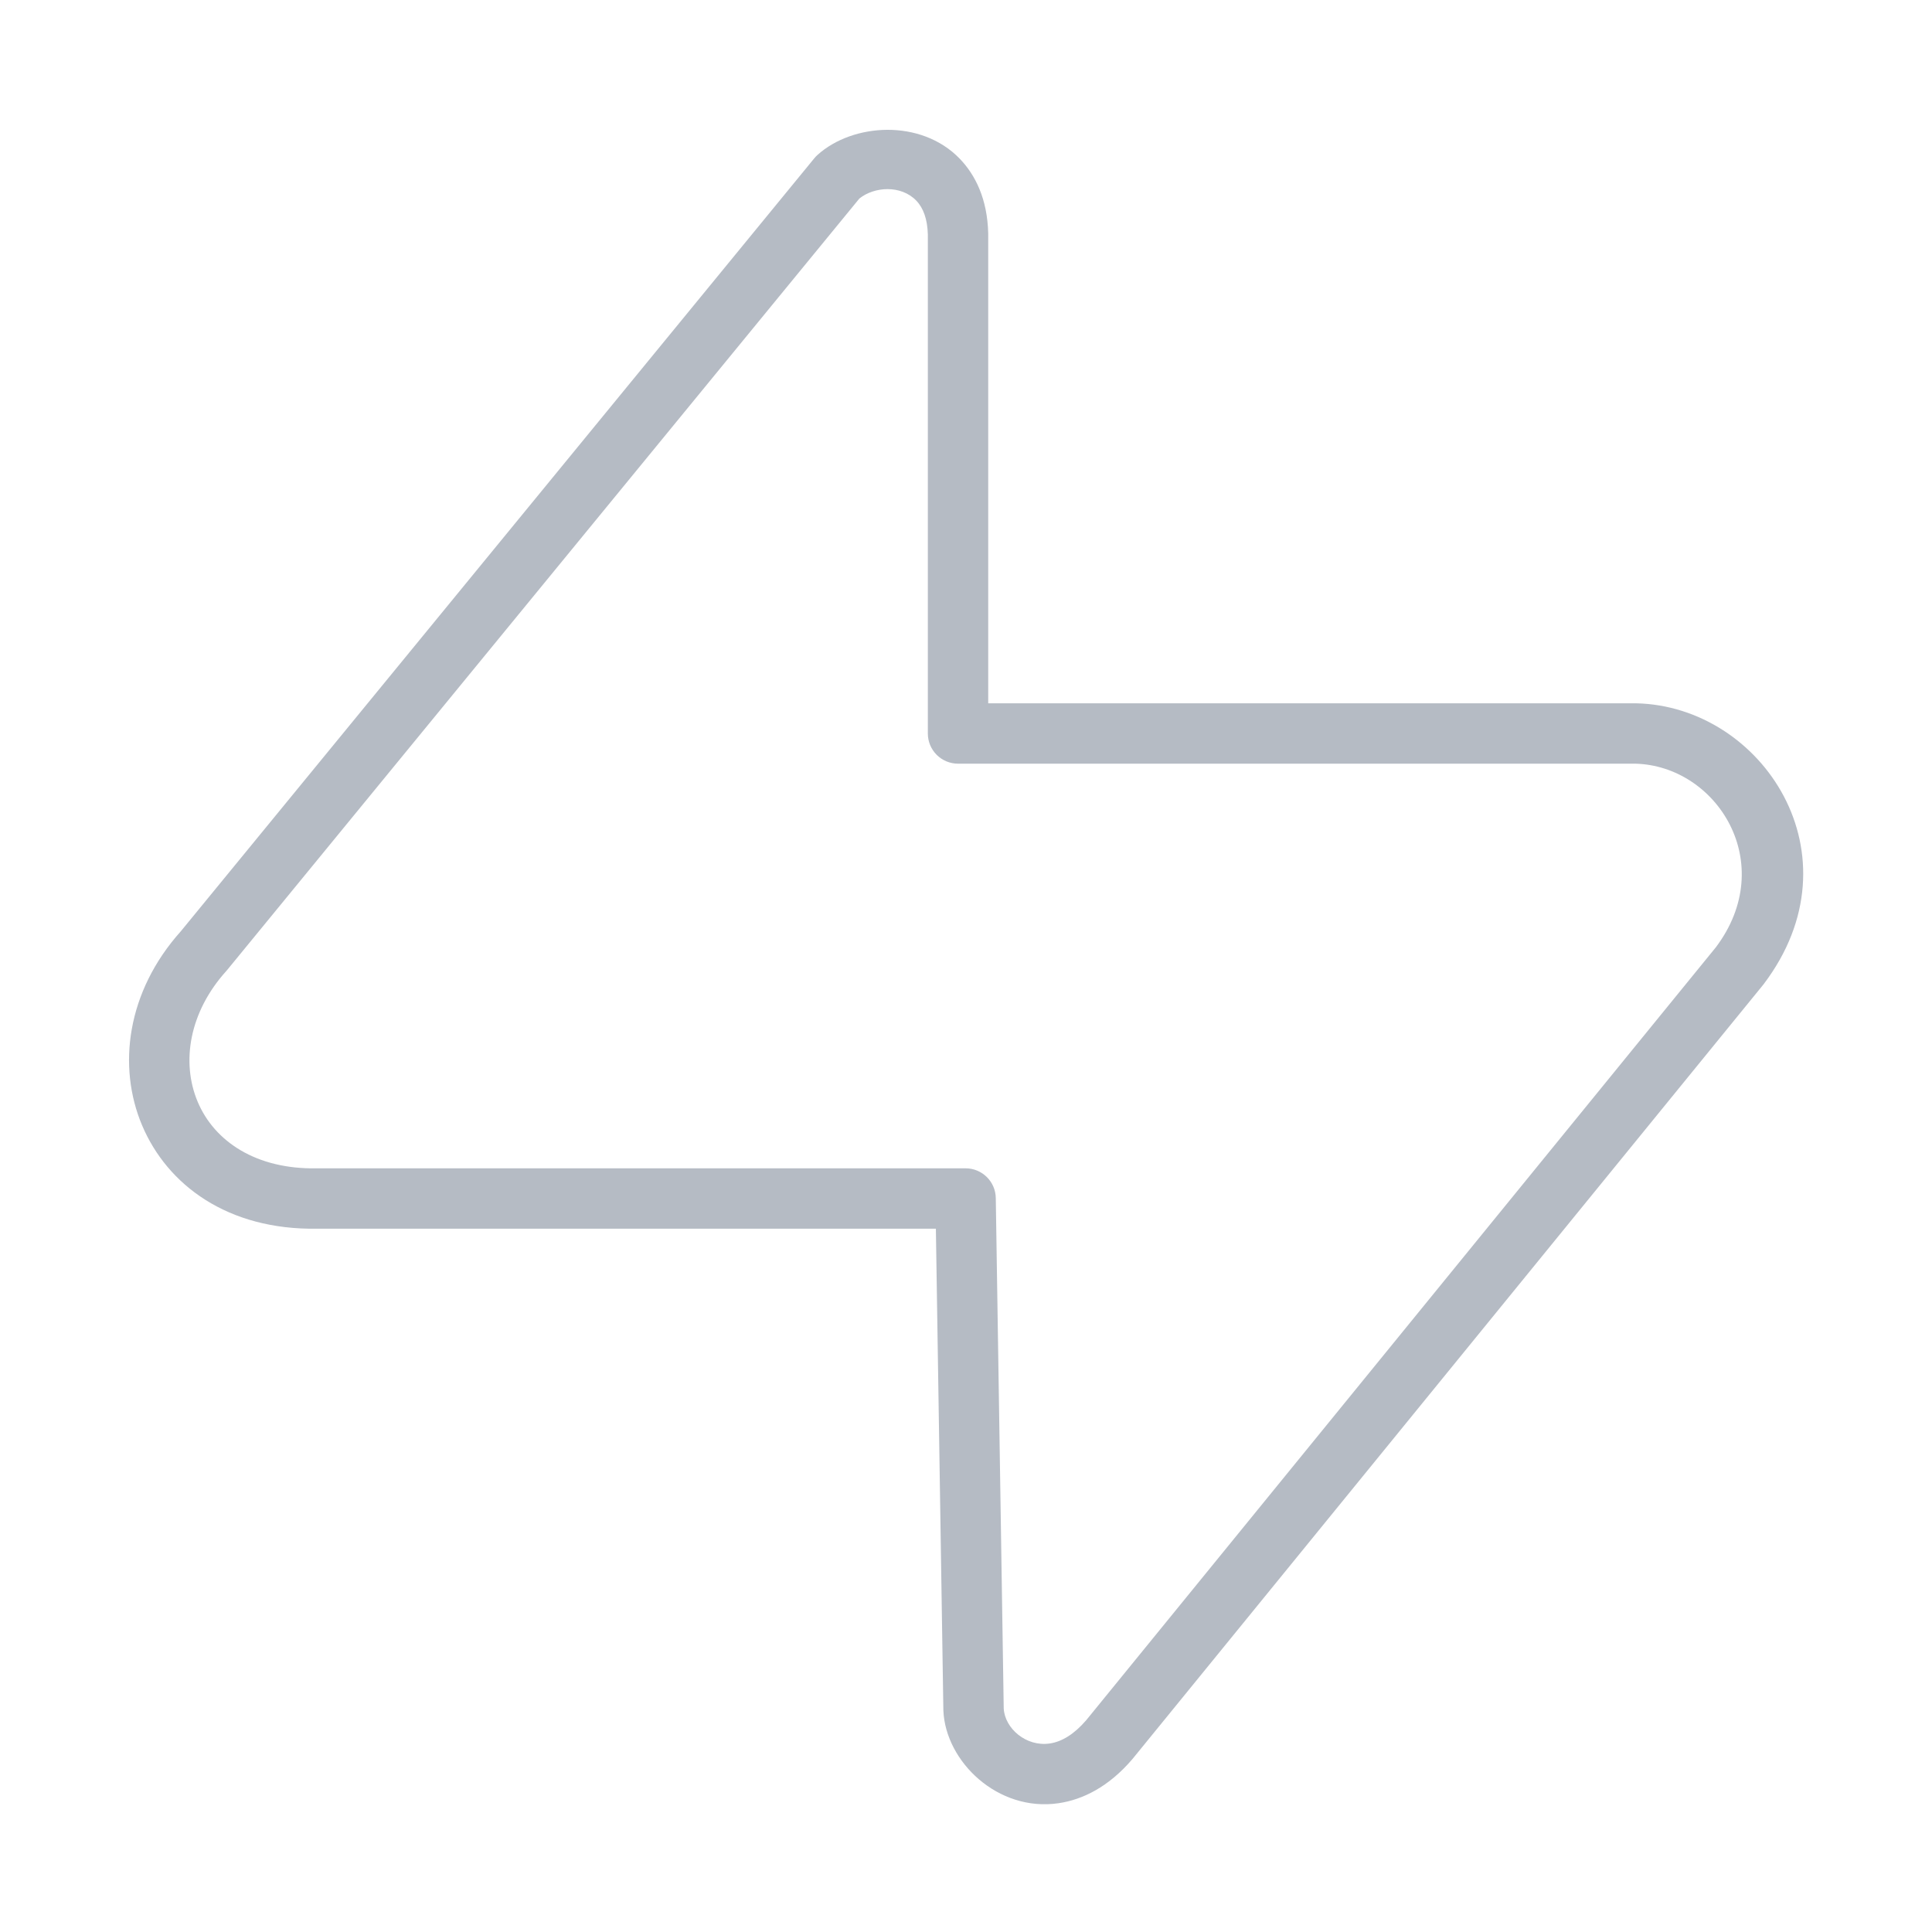 <?xml version="1.0" encoding="UTF-8" standalone="no"?>
<!DOCTYPE svg PUBLIC "-//W3C//DTD SVG 1.1//EN" "http://www.w3.org/Graphics/SVG/1.1/DTD/svg11.dtd">
<svg width="100%" height="100%" viewBox="0 0 512 512" version="1.1" xmlns="http://www.w3.org/2000/svg" xmlns:xlink="http://www.w3.org/1999/xlink" xml:space="preserve" xmlns:serif="http://www.serif.com/" style="fill-rule:evenodd;clip-rule:evenodd;stroke-linejoin:round;stroke-miterlimit:2;">
    <g id="Layer1">
        <path d="M261.887,186.382L433.45,186.381C433.51,186.381 433.569,186.381 433.628,186.383C467.042,187.127 493.301,226.644 467.374,260.834C467.318,260.908 467.261,260.981 467.202,261.053L300.202,466.053C300.163,466.101 300.123,466.149 300.082,466.197C293.795,473.556 286.917,476.932 280.53,477.871C264.409,480.24 250.57,466.808 250.007,453.334C250.004,453.264 250.002,453.194 250.001,453.124C250.001,453.124 248.017,325.618 248.017,325.618C214.328,325.618 84.066,325.618 84.109,325.617C60.305,326.026 44.319,313.991 37.663,298.246C31.046,282.593 33.599,262.788 47.927,246.789L215.812,41.929C216.069,41.617 216.348,41.324 216.648,41.054C226.042,32.6 244.061,31.46 254.292,42.011C258.555,46.407 261.66,52.826 261.885,61.8C261.886,61.867 261.887,61.933 261.887,62L261.887,186.382ZM245.887,194.382C245.887,194.382 245.887,62.107 245.886,62.078C245.767,58.091 244.709,55.112 242.806,53.149C238.745,48.962 231.693,49.439 227.743,52.614L60.188,257.071C60.108,257.168 60.027,257.263 59.943,257.356C50.21,268.155 47.928,281.436 52.4,292.016C56.851,302.543 67.938,309.899 83.859,309.619C83.906,309.618 83.953,309.618 84,309.618L255.893,309.618C260.263,309.618 263.824,313.124 263.892,317.493C263.892,317.493 265.997,452.751 265.998,452.771C266.289,458.028 271.909,462.966 278.203,462.041C281.422,461.567 284.691,459.558 287.861,455.869C291.554,451.337 454.705,251.06 454.715,251.048C471.438,228.827 455.044,202.927 433.353,202.381L253.887,202.382C251.766,202.382 249.731,201.54 248.23,200.039C246.73,198.539 245.887,196.504 245.887,194.382Z" style="fill:rgb(181, 187, 196);"/>
    </g>
</svg>

